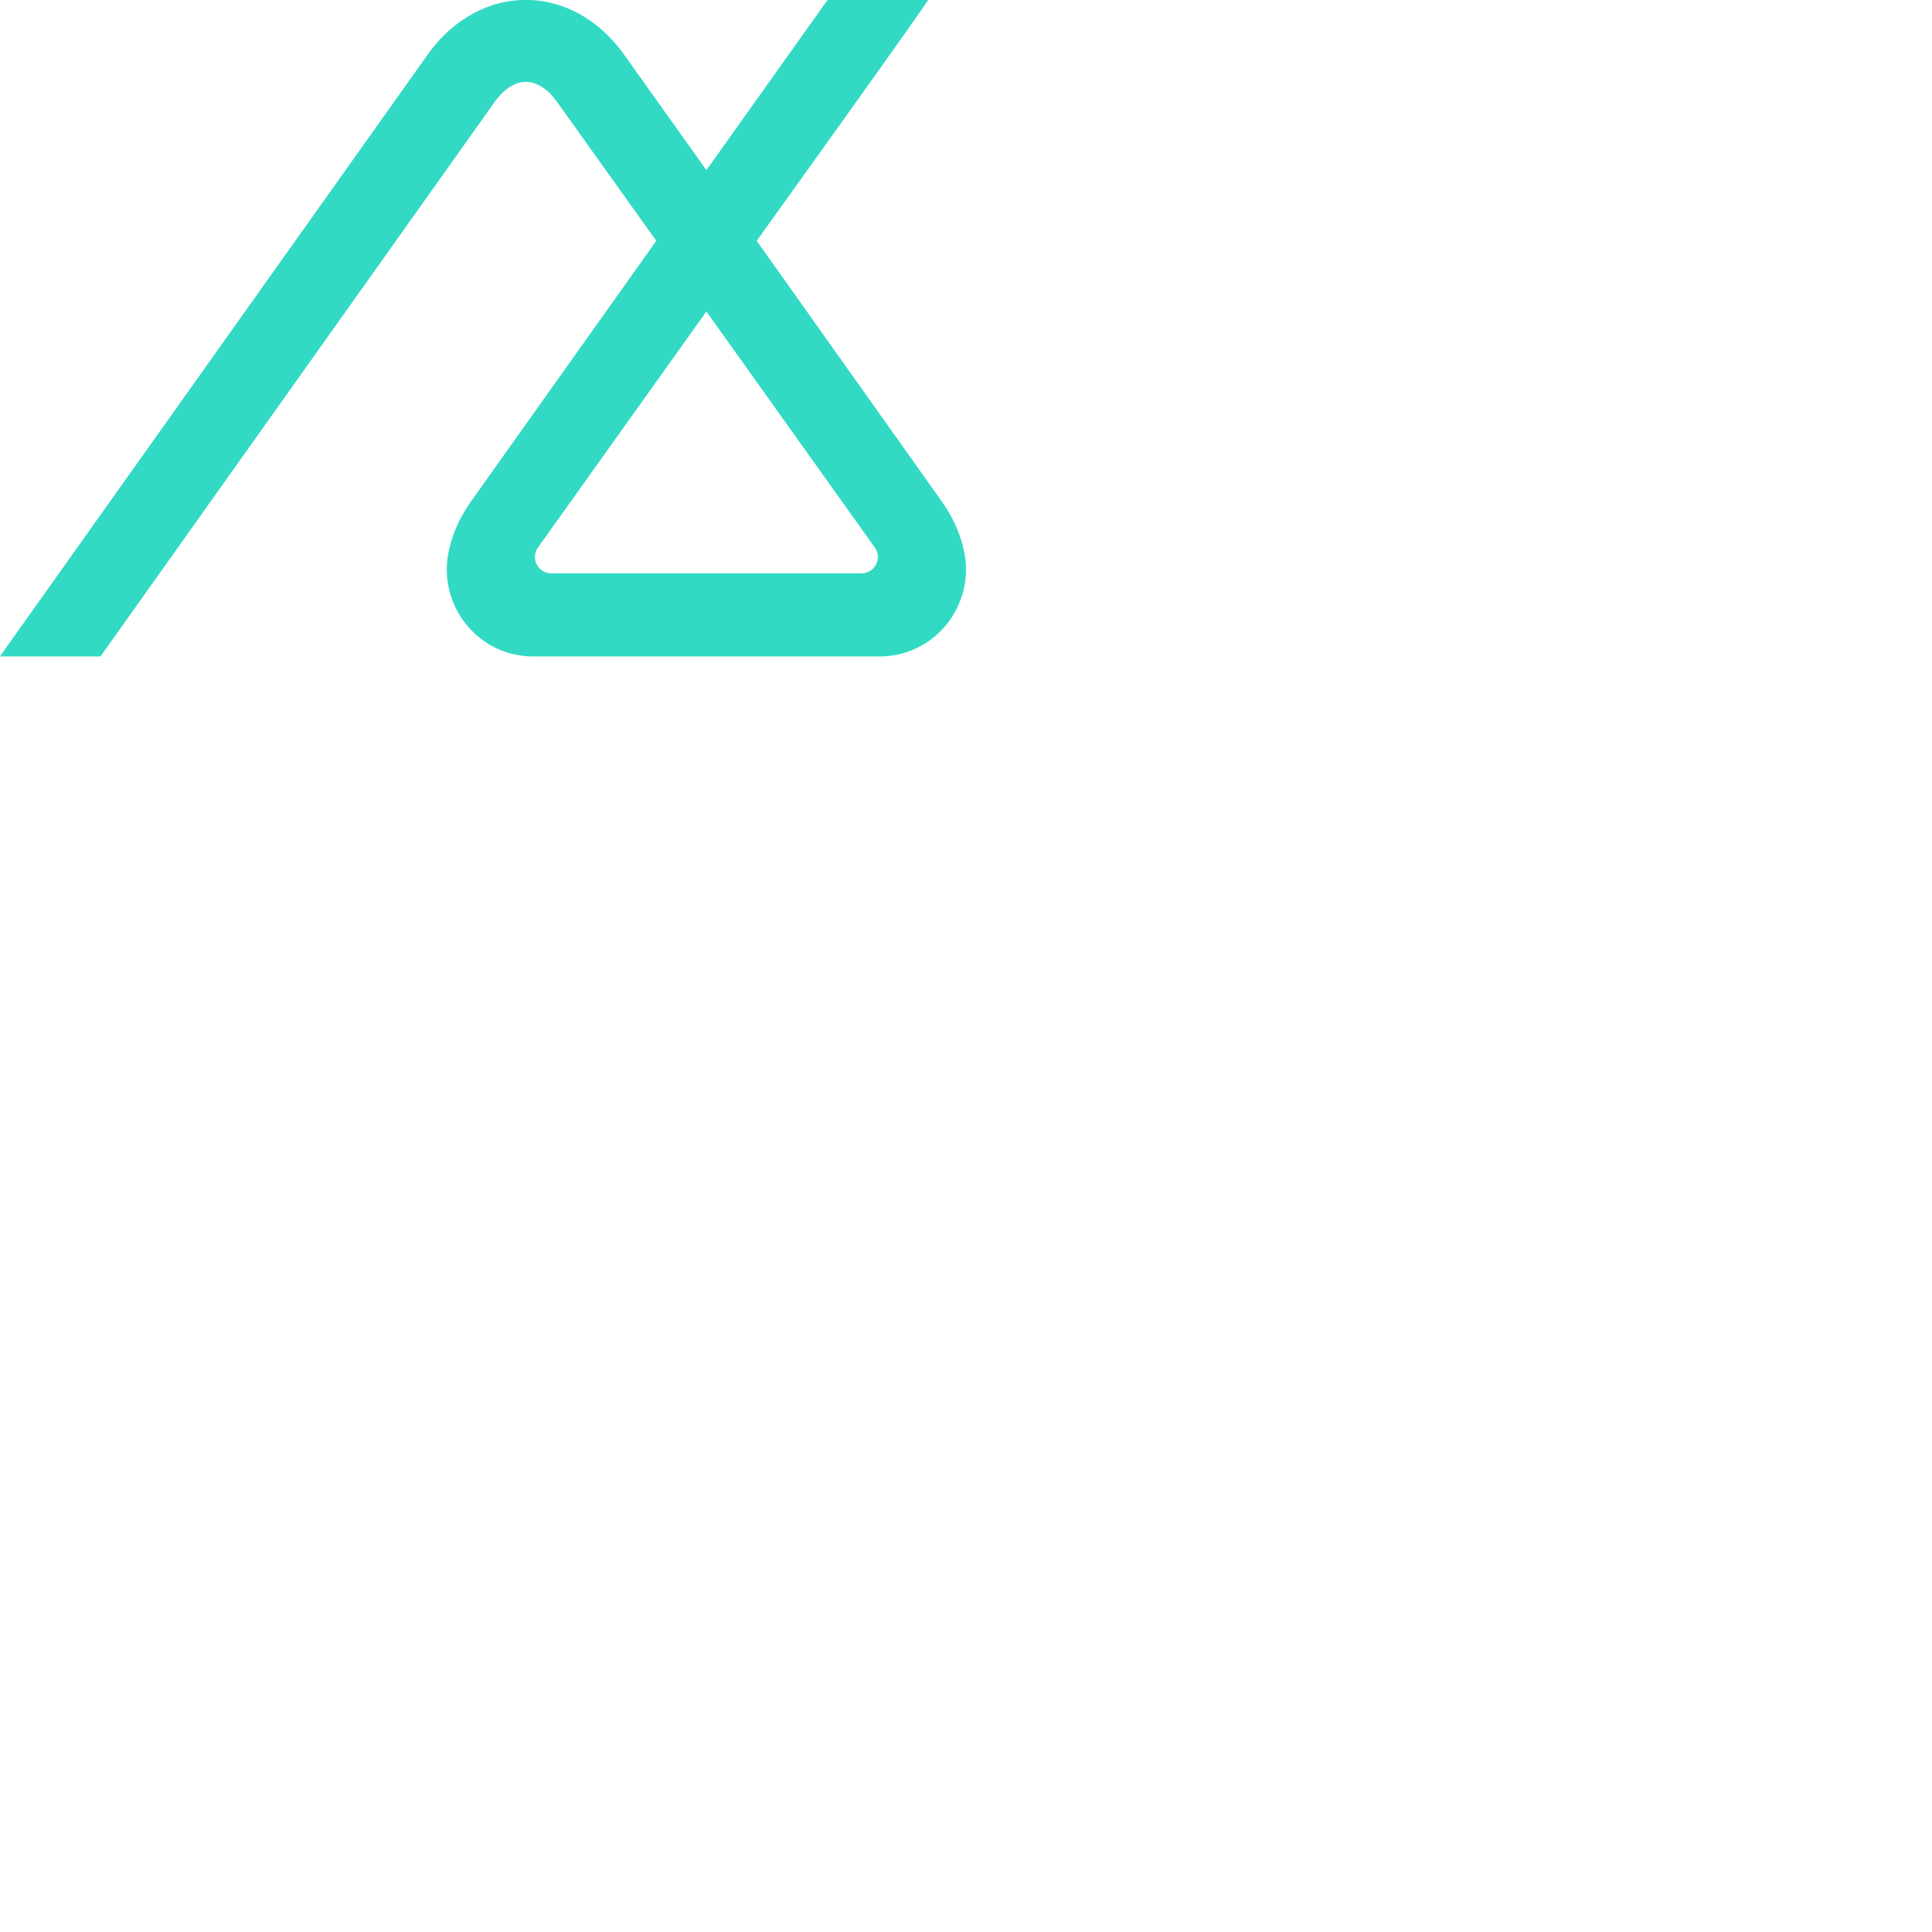 <svg xmlns="http://www.w3.org/2000/svg" version="1.1" viewBox="0 0 512 512" fill="currentColor"><path d="M233.19 173.953h-91.977c-9.996 0-18.4-6.46-21.5-15.402c-.207-.57-.38-1.15-.539-1.736c.02.07.035.131.035.131c-.002 0-.013-.048-.048-.175l-.039-.15c.002 0 .018.063.037.13c-.882-3.445-1.011-6.884-.287-10.376c.855-4.513 2.864-9.163 6.093-13.696l48.955-68.857l-26.245-36.75c-2.47-3.468-5.422-5.379-8.314-5.379c-2.89 0-5.844 1.911-8.313 5.38L26.642 173.953H0l.098-.172L113.338 14.47C119.631 5.636 128.598.426 138.1 0h2.521c9.504.426 18.469 5.634 24.758 14.462l21.823 30.625L219.304 0h26.644c-.333 1.03-45.415 63.822-45.415 63.822l48.905 68.857c3.229 4.533 5.238 9.183 6.093 13.696c.724 3.492.595 6.93-.287 10.377c.02-.068.035-.131.037-.131l-.039.15c-.035.127-.046.175-.046.175c-.002 0 .015-.062.033-.13a21.022 21.022 0 0 1-.54 1.735c-3.1 8.941-11.503 15.402-21.499 15.402m-4.942-22.017l.042.01a4.341 4.341 0 0 0 3.6-6.77c-.06-.088-44.217-61.972-44.688-62.635c-.472.663-44.63 62.547-44.69 62.636a4.341 4.341 0 0 0 3.6 6.769l.043-.01l.04.01h82.012l.04-.01" fill="#32DAC4"/></svg>